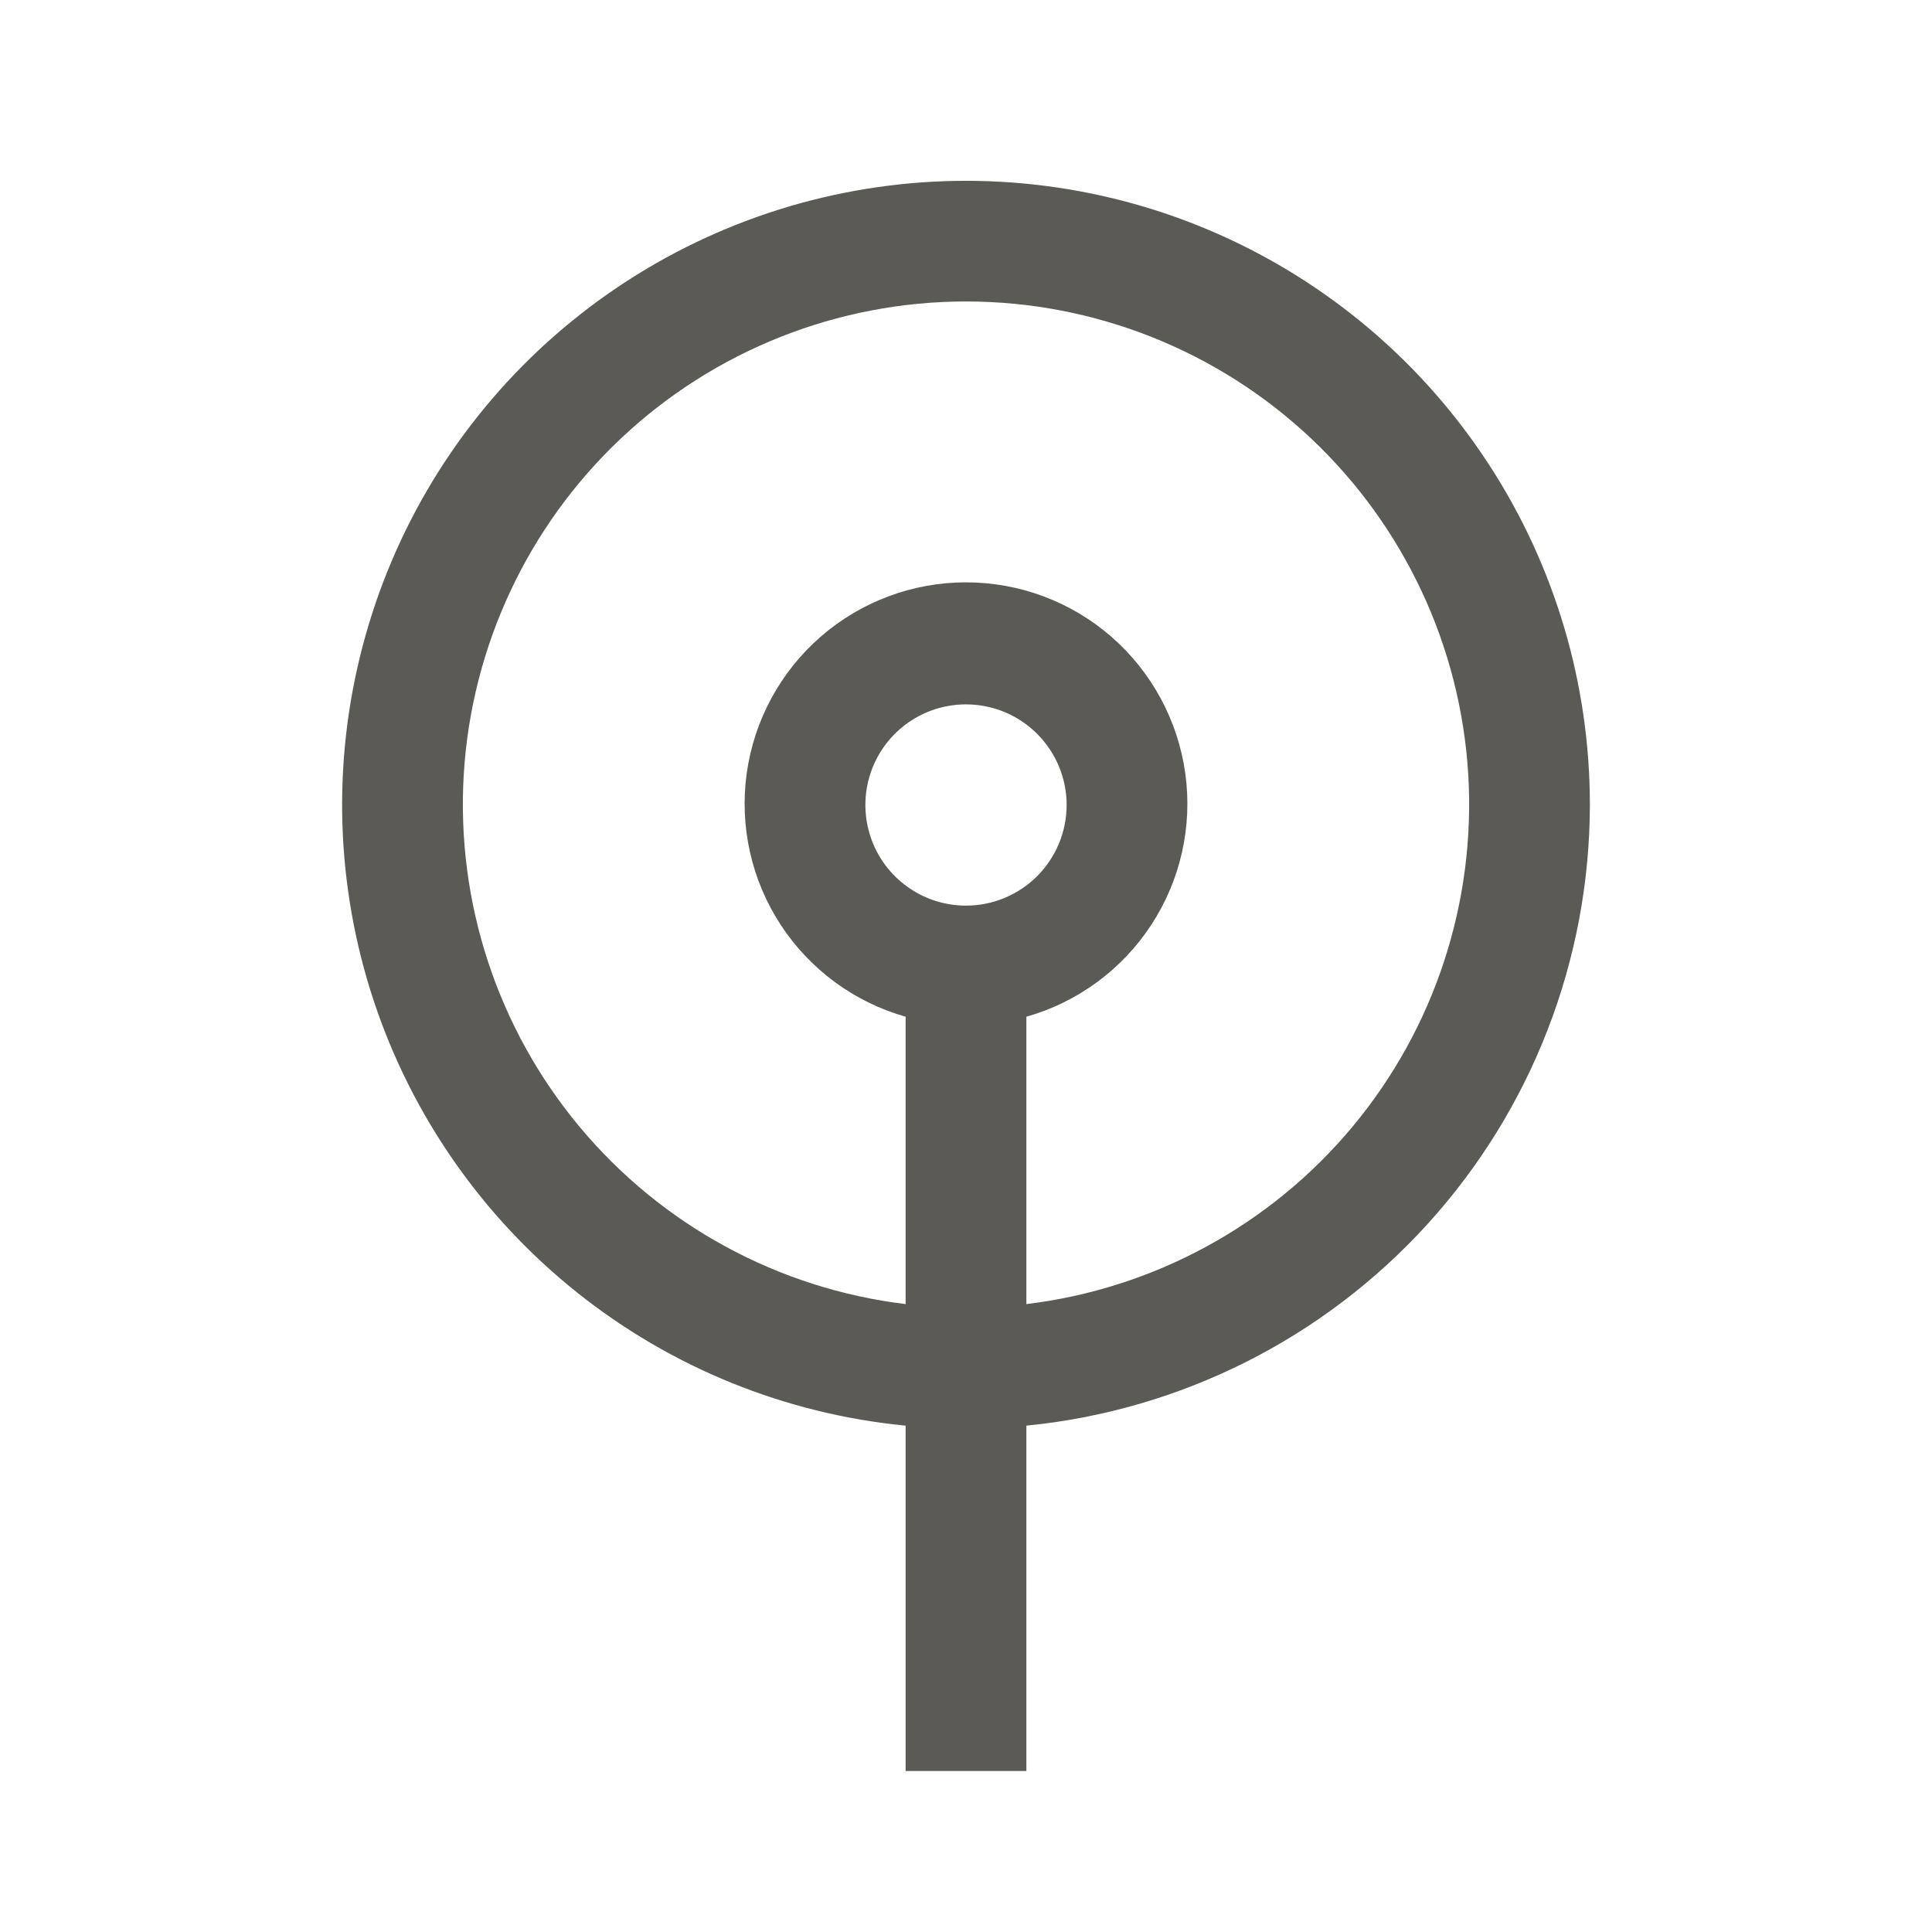 <svg width="24" height="24" viewBox="0 0 24 24" fill="none" xmlns="http://www.w3.org/2000/svg">
<path d="M19.75 10C19.751 8.499 19.316 7.03 18.497 5.772C17.679 4.513 16.513 3.52 15.141 2.911C13.769 2.303 12.249 2.106 10.768 2.345C9.286 2.584 7.905 3.248 6.793 4.256C5.681 5.264 4.886 6.574 4.505 8.026C4.123 9.477 4.171 11.009 4.643 12.433C5.115 13.858 5.991 15.115 7.164 16.052C8.336 16.989 9.756 17.565 11.25 17.71V22H12.75V17.71C14.665 17.521 16.442 16.628 17.735 15.204C19.029 13.779 19.747 11.924 19.75 10ZM12 11.25C11.753 11.25 11.511 11.177 11.306 11.039C11.1 10.902 10.94 10.707 10.845 10.478C10.751 10.25 10.726 9.999 10.774 9.756C10.822 9.514 10.941 9.291 11.116 9.116C11.291 8.941 11.514 8.822 11.756 8.774C11.999 8.726 12.25 8.751 12.478 8.845C12.707 8.94 12.902 9.1 13.039 9.306C13.177 9.511 13.25 9.753 13.25 10C13.25 10.332 13.118 10.649 12.884 10.884C12.649 11.118 12.332 11.25 12 11.25ZM12.75 16.2V12.63C13.389 12.449 13.94 12.043 14.303 11.487C14.666 10.931 14.815 10.263 14.724 9.606C14.632 8.948 14.306 8.346 13.806 7.91C13.305 7.474 12.664 7.234 12 7.234C11.336 7.234 10.695 7.474 10.194 7.91C9.694 8.346 9.368 8.948 9.276 9.606C9.185 10.263 9.334 10.931 9.697 11.487C10.06 12.043 10.611 12.449 11.25 12.63V16.2C9.669 16.009 8.22 15.221 7.2 13.998C6.18 12.775 5.666 11.209 5.761 9.619C5.857 8.03 6.556 6.537 7.715 5.445C8.875 4.353 10.407 3.745 12 3.745C13.593 3.745 15.125 4.353 16.285 5.445C17.444 6.537 18.143 8.03 18.239 9.619C18.334 11.209 17.82 12.775 16.8 13.998C15.78 15.221 14.331 16.009 12.75 16.2Z" fill="#5C5A55"/>
</svg>
